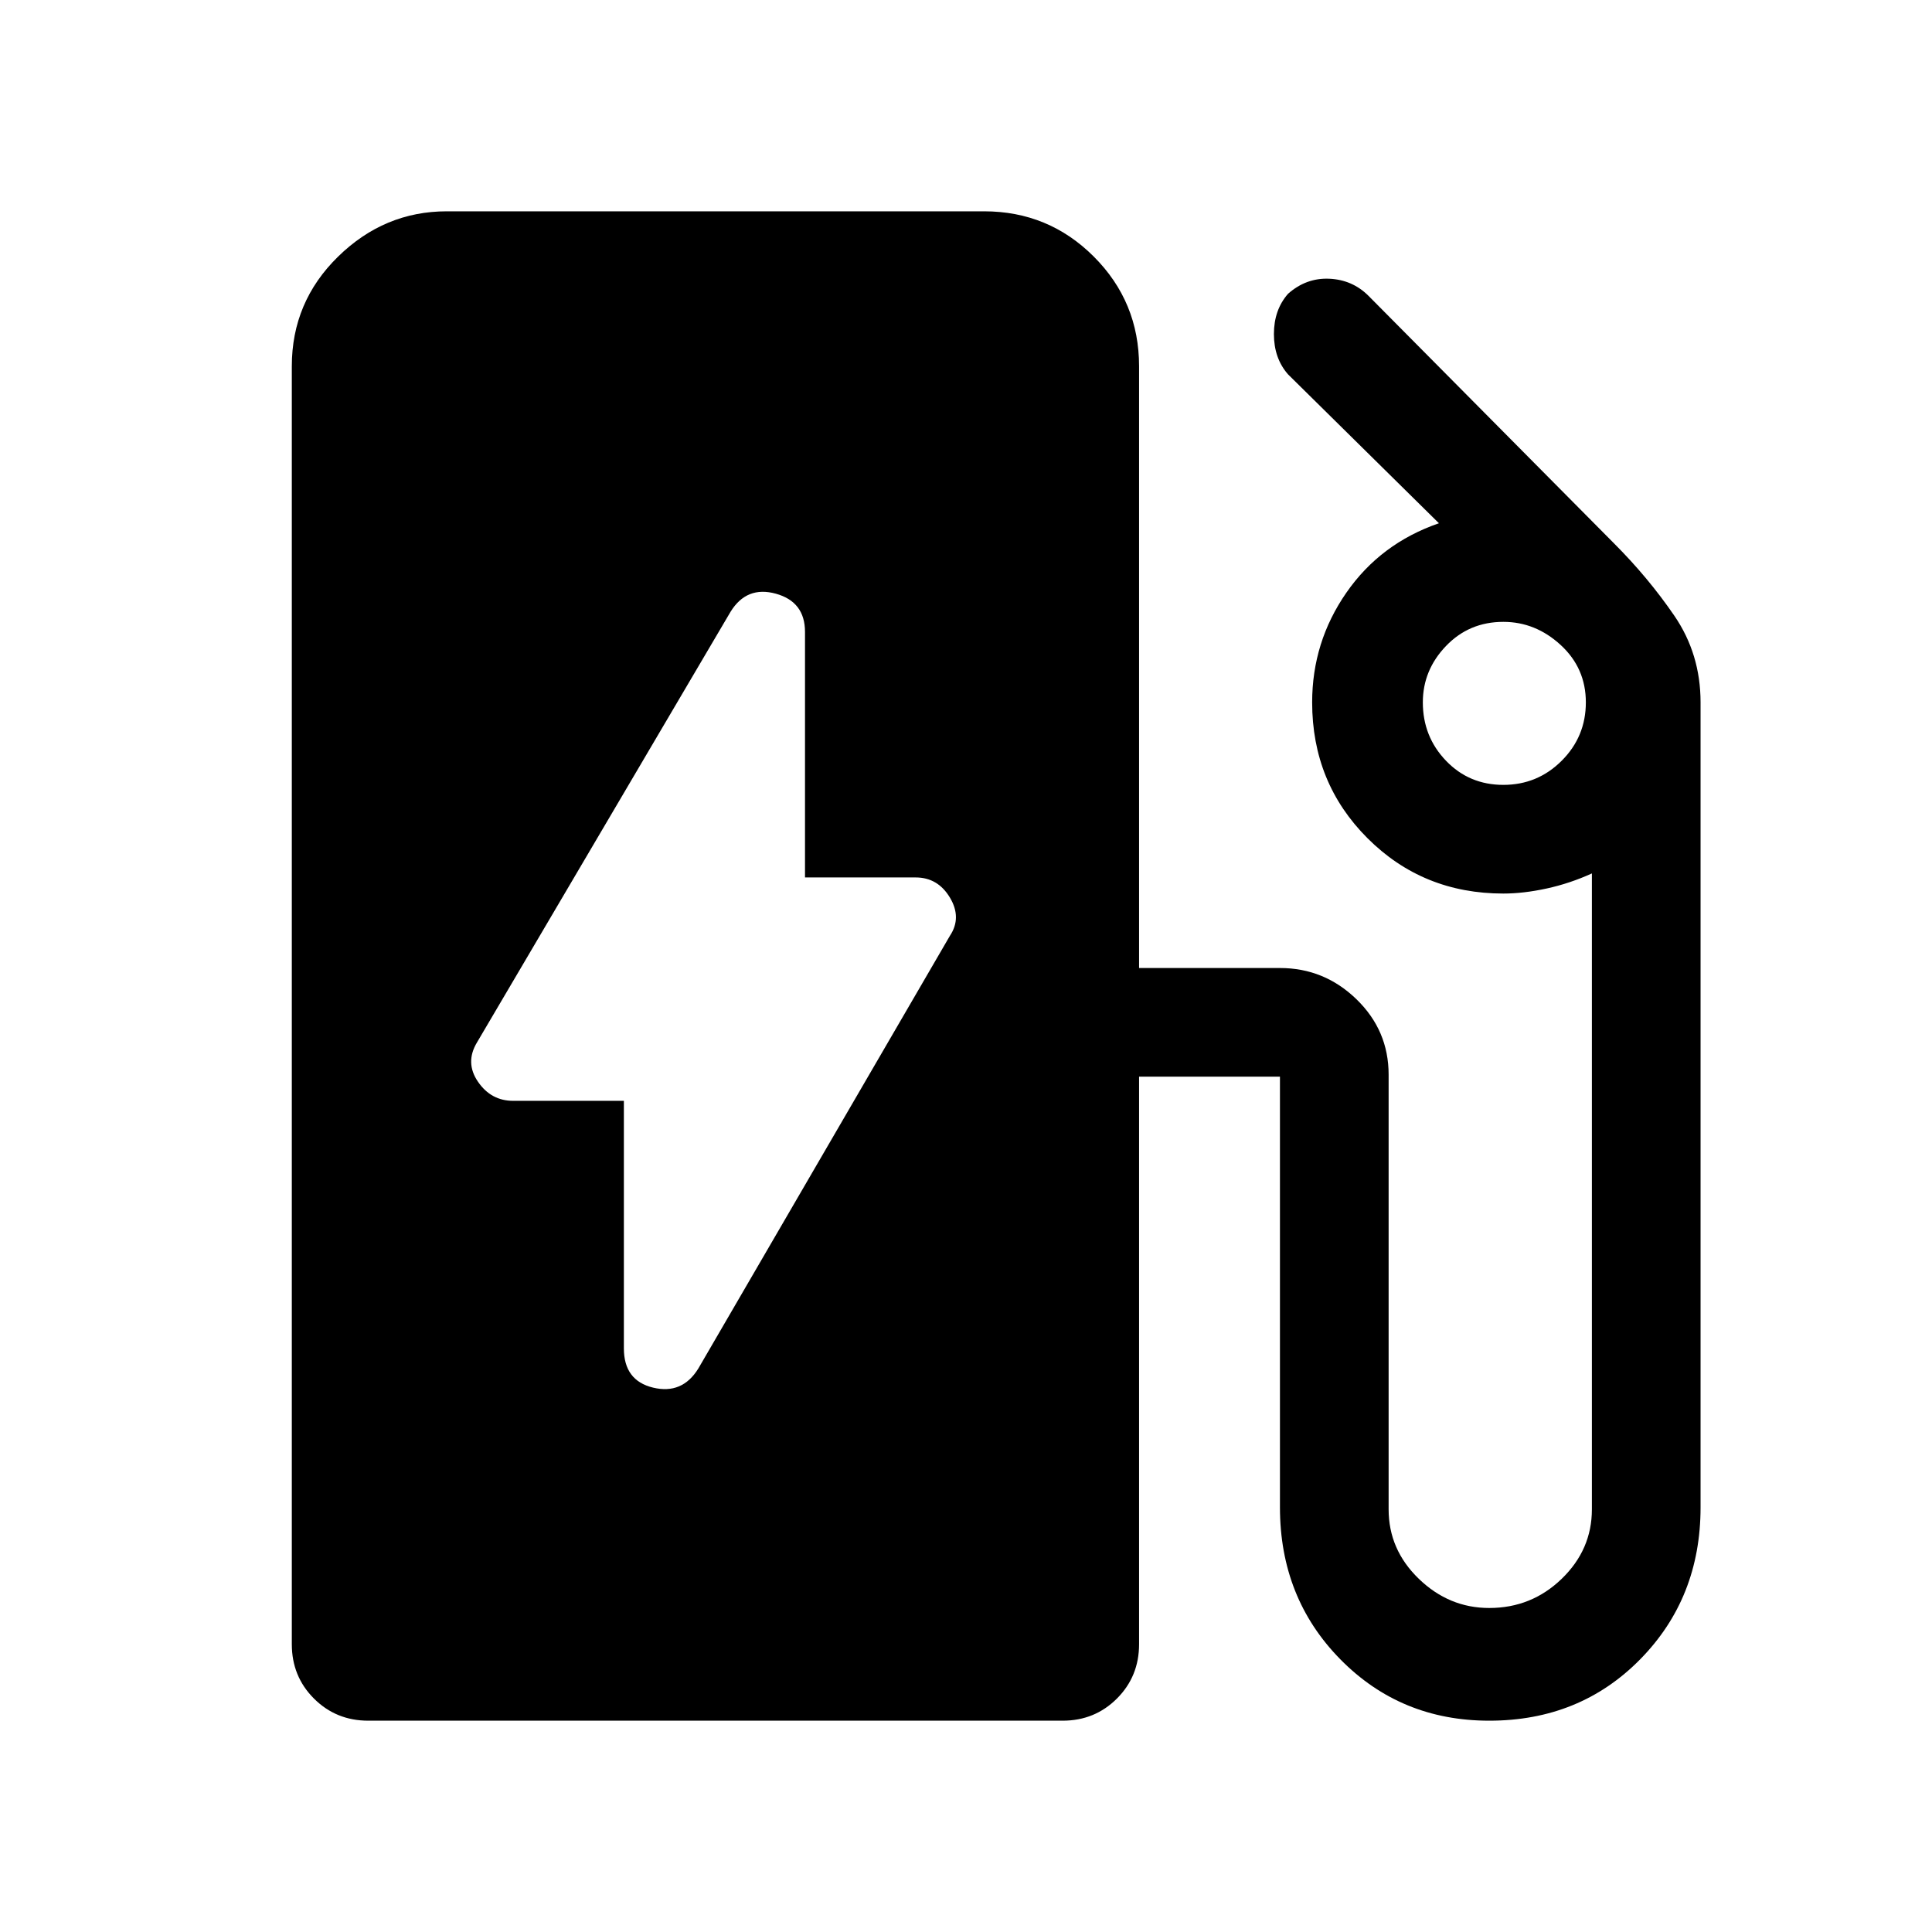 <svg xmlns="http://www.w3.org/2000/svg" height="48" width="48"><path d="M17.35 34 23.6 23.25Q23.9 22.8 23.6 22.3Q23.3 21.8 22.75 21.8H20V15.7Q20 14.95 19.275 14.75Q18.55 14.55 18.15 15.2L11.85 25.9Q11.55 26.4 11.875 26.875Q12.2 27.35 12.75 27.35H15.5V33.5Q15.5 34.3 16.225 34.475Q16.95 34.65 17.35 34ZM9.15 42.75Q8.35 42.75 7.8 42.2Q7.25 41.65 7.25 40.85V9.1Q7.25 7.5 8.4 6.375Q9.55 5.25 11.1 5.25H24.45Q26.05 5.25 27.175 6.375Q28.3 7.5 28.3 9.1V24.05H31.8Q32.9 24.05 33.7 24.825Q34.5 25.6 34.5 26.7V37.5Q34.5 38.5 35.25 39.225Q36 39.95 37 39.95Q38.05 39.95 38.8 39.225Q39.55 38.5 39.55 37.5V21.7Q39 21.95 38.425 22.075Q37.85 22.2 37.35 22.2Q35.35 22.2 33.975 20.825Q32.6 19.45 32.6 17.45Q32.6 15.95 33.45 14.725Q34.3 13.5 35.75 13L32 9.3Q31.65 8.9 31.65 8.3Q31.65 7.7 32 7.3Q32.45 6.9 33.025 6.925Q33.6 6.95 34 7.35L40.1 13.5Q40.95 14.35 41.6 15.3Q42.25 16.25 42.25 17.45V37.45Q42.25 39.7 40.75 41.225Q39.25 42.75 37 42.75Q34.8 42.75 33.3 41.225Q31.8 39.7 31.8 37.45V26.75Q31.8 26.75 31.8 26.75Q31.8 26.75 31.8 26.75H28.3V40.85Q28.3 41.65 27.75 42.2Q27.2 42.75 26.4 42.75ZM37.35 19.5Q38.2 19.5 38.8 18.9Q39.4 18.3 39.4 17.45Q39.4 16.6 38.775 16.025Q38.15 15.45 37.35 15.45Q36.5 15.45 35.925 16.05Q35.35 16.65 35.35 17.45Q35.35 18.3 35.925 18.9Q36.5 19.5 37.35 19.5Z"/></svg>